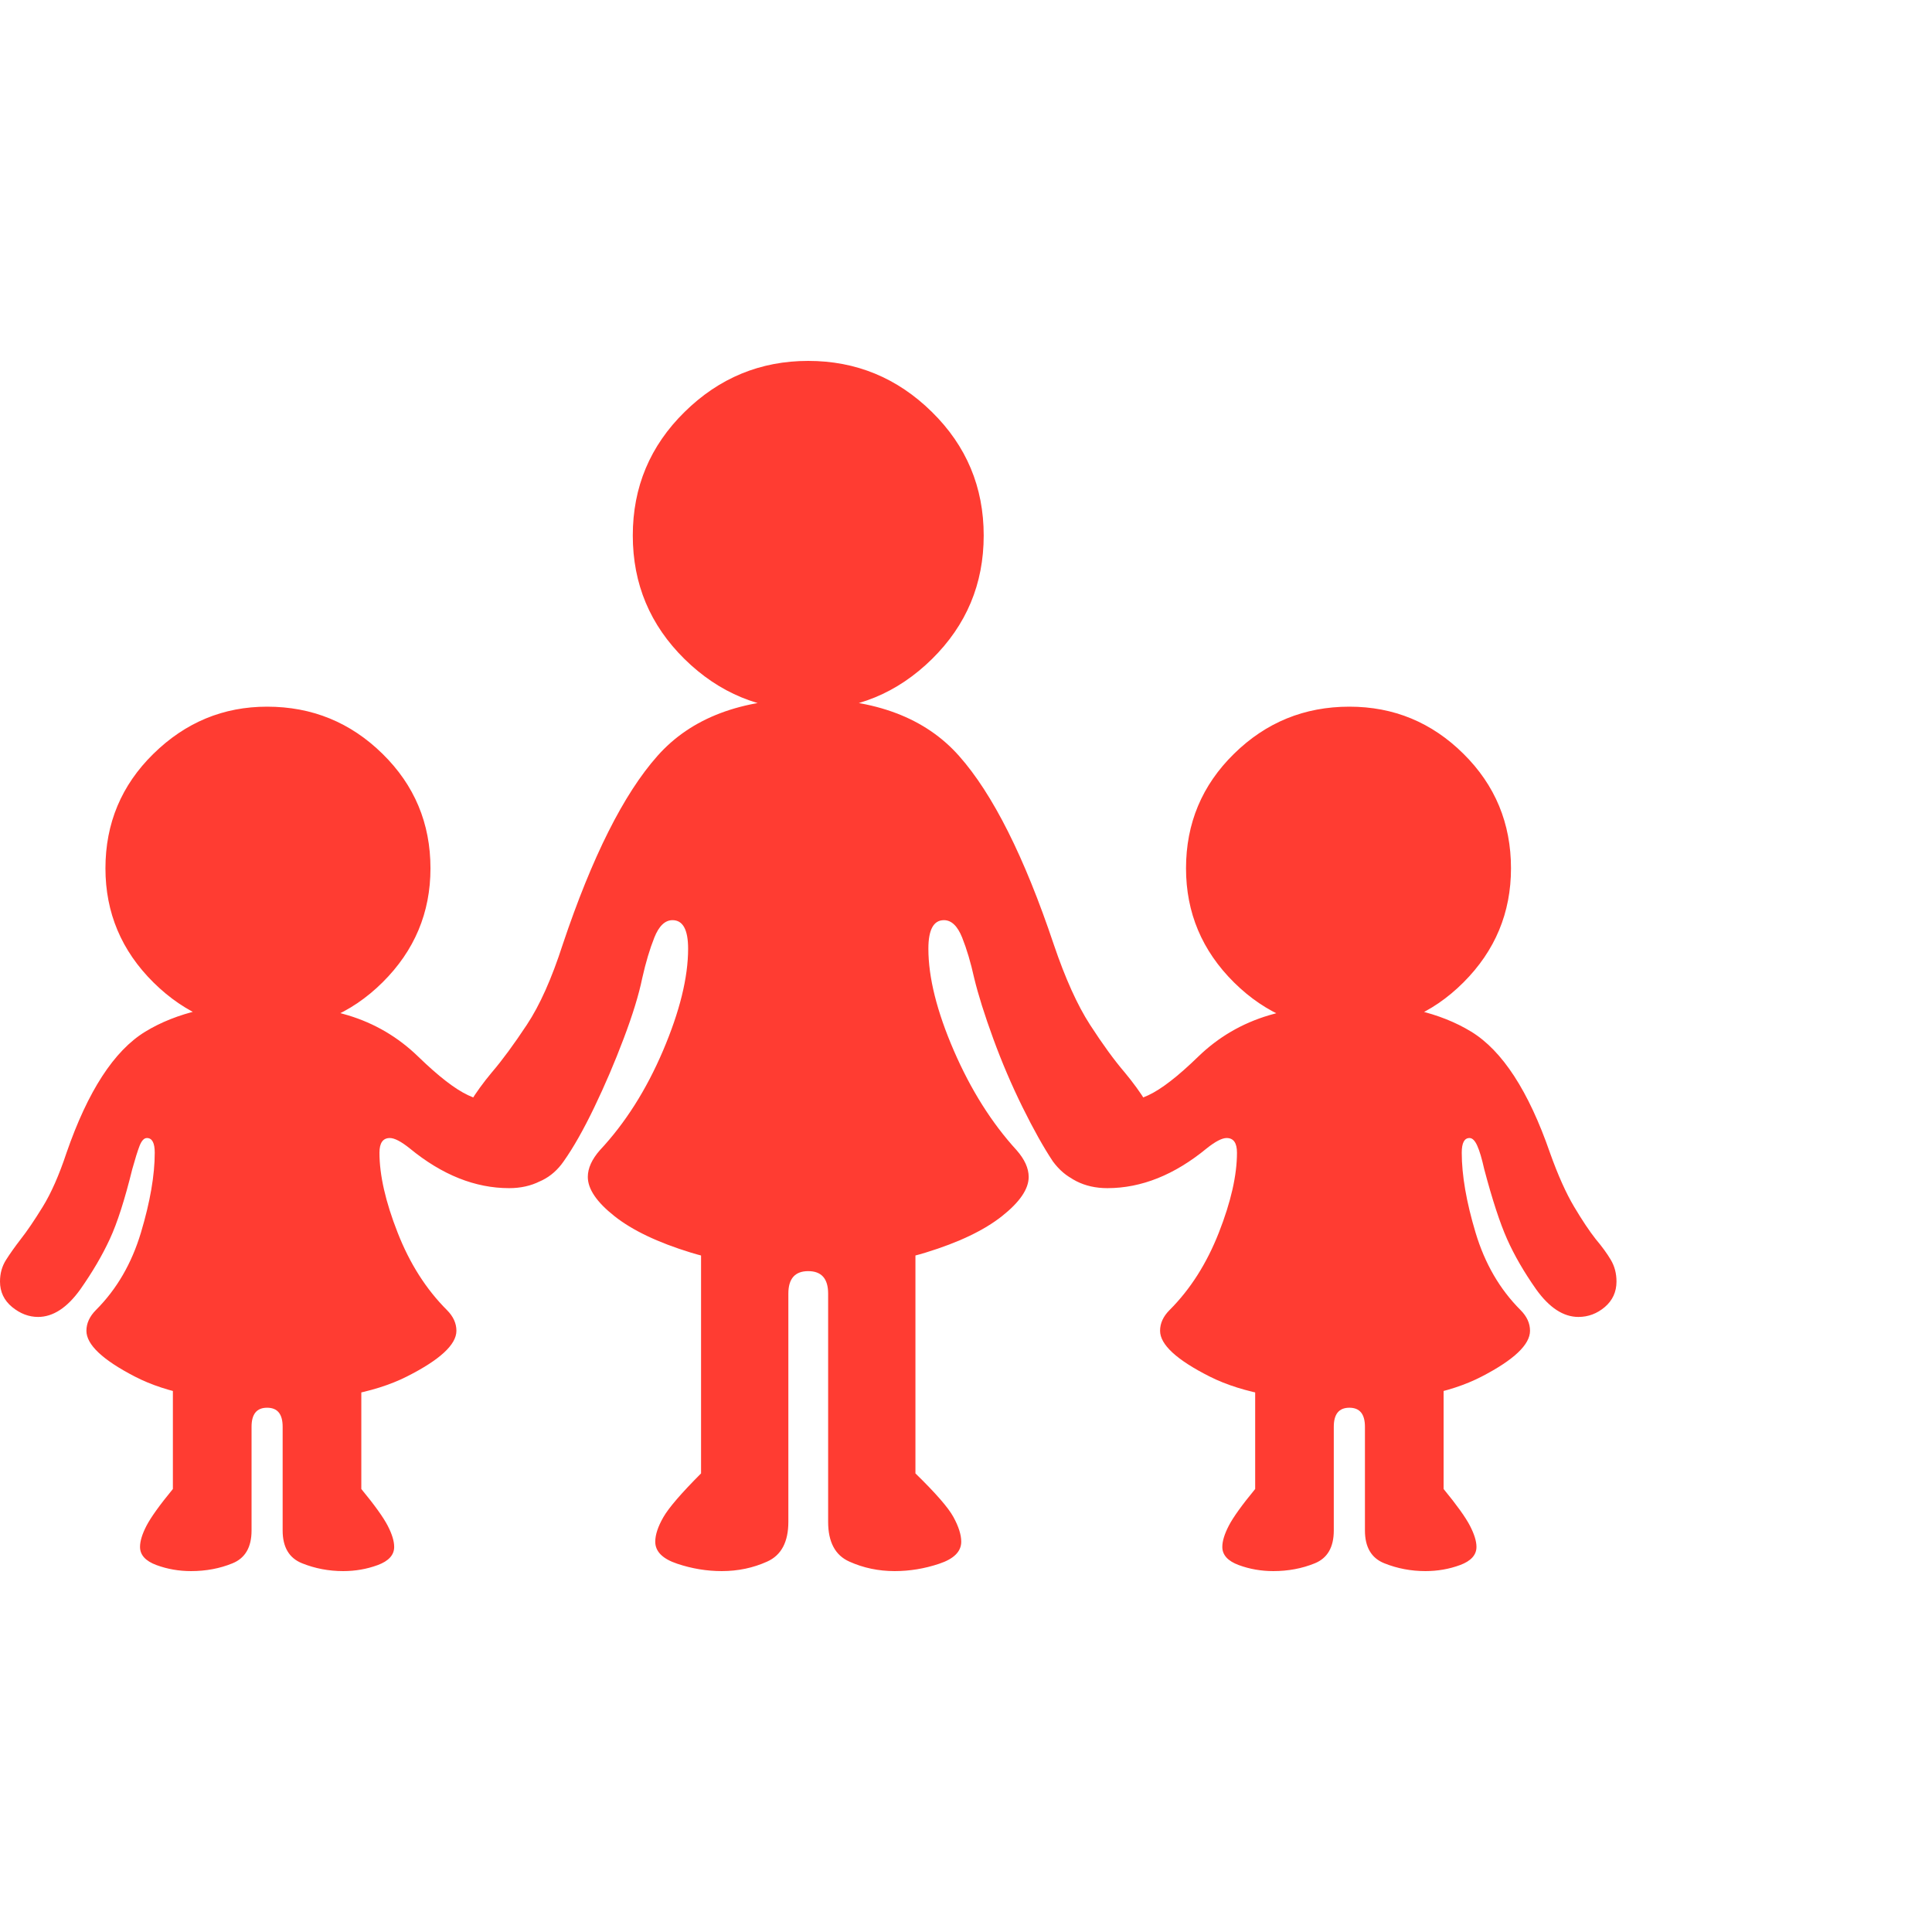 <svg version="1.1" xmlns="http://www.w3.org/2000/svg" style="fill:rgba(0,0,0,1.0)" width="256" height="256" viewBox="0 0 34.922 21.875"><path fill="rgb(255, 60, 50)" d="M14.609 16.391 C13.786 16.391 13.078 16.299 12.484 16.117 C11.891 15.935 11.432 15.716 11.109 15.461 C10.786 15.206 10.625 14.969 10.625 14.75 C10.625 14.594 10.698 14.432 10.844 14.266 C11.302 13.776 11.682 13.177 11.984 12.469 C12.286 11.76 12.438 11.146 12.438 10.625 C12.438 10.281 12.344 10.109 12.156 10.109 C12.021 10.109 11.911 10.214 11.828 10.422 C11.745 10.63 11.672 10.875 11.609 11.156 C11.547 11.458 11.435 11.823 11.273 12.25 C11.112 12.677 10.935 13.091 10.742 13.492 C10.549 13.893 10.365 14.219 10.188 14.469 C9.979 14.771 9.677 14.922 9.281 14.922 C9.042 14.922 8.826 14.836 8.633 14.664 C8.44 14.492 8.344 14.276 8.344 14.016 C8.344 13.776 8.396 13.57 8.5 13.398 C8.604 13.227 8.734 13.047 8.891 12.859 C9.078 12.641 9.289 12.354 9.523 12 C9.758 11.646 9.974 11.161 10.172 10.547 C10.703 8.964 11.273 7.828 11.883 7.141 C12.492 6.453 13.401 6.109 14.609 6.109 C15.818 6.109 16.727 6.453 17.336 7.141 C17.945 7.828 18.516 8.964 19.047 10.547 C19.255 11.161 19.474 11.646 19.703 12 C19.932 12.354 20.141 12.641 20.328 12.859 C20.484 13.047 20.615 13.227 20.719 13.398 C20.823 13.57 20.875 13.776 20.875 14.016 C20.875 14.276 20.779 14.492 20.586 14.664 C20.393 14.836 20.177 14.922 19.938 14.922 C19.76 14.922 19.594 14.885 19.438 14.812 C19.281 14.74 19.146 14.625 19.031 14.469 C18.865 14.219 18.682 13.893 18.484 13.492 C18.286 13.091 18.109 12.677 17.953 12.25 C17.797 11.823 17.682 11.458 17.609 11.156 C17.547 10.875 17.474 10.63 17.391 10.422 C17.307 10.214 17.198 10.109 17.062 10.109 C16.875 10.109 16.781 10.281 16.781 10.625 C16.781 11.146 16.935 11.76 17.242 12.469 C17.549 13.177 17.927 13.776 18.375 14.266 C18.521 14.432 18.594 14.594 18.594 14.75 C18.594 14.969 18.432 15.206 18.109 15.461 C17.786 15.716 17.328 15.935 16.734 16.117 C16.141 16.299 15.432 16.391 14.609 16.391 Z M13.047 21.875 C12.776 21.875 12.508 21.831 12.242 21.742 C11.977 21.654 11.844 21.521 11.844 21.344 C11.844 21.219 11.893 21.07 11.992 20.898 C12.091 20.727 12.318 20.464 12.672 20.109 L12.672 15.75 L16.547 15.75 L16.547 20.109 C16.911 20.464 17.141 20.727 17.234 20.898 C17.328 21.07 17.375 21.219 17.375 21.344 C17.375 21.521 17.242 21.654 16.977 21.742 C16.711 21.831 16.443 21.875 16.172 21.875 C15.88 21.875 15.607 21.818 15.352 21.703 C15.096 21.589 14.969 21.349 14.969 20.984 L14.969 16.859 C14.969 16.589 14.849 16.453 14.609 16.453 C14.37 16.453 14.25 16.589 14.25 16.859 L14.25 20.984 C14.25 21.349 14.122 21.589 13.867 21.703 C13.612 21.818 13.339 21.875 13.047 21.875 Z M14.609 6.312 C13.745 6.312 13 6.005 12.375 5.391 C11.75 4.776 11.438 4.031 11.438 3.156 C11.438 2.281 11.75 1.536 12.375 0.922 C13 0.307 13.745 -0 14.609 -0 C15.474 -0 16.219 0.307 16.844 0.922 C17.469 1.536 17.781 2.281 17.781 3.156 C17.781 4.031 17.469 4.776 16.844 5.391 C16.219 6.005 15.474 6.312 14.609 6.312 Z M4.828 18.812 C3.818 18.812 3.021 18.661 2.438 18.359 C1.854 18.057 1.562 17.781 1.562 17.531 C1.562 17.396 1.62 17.271 1.734 17.156 C2.109 16.781 2.38 16.315 2.547 15.758 C2.714 15.201 2.797 14.719 2.797 14.312 C2.797 14.135 2.75 14.047 2.656 14.047 C2.604 14.047 2.56 14.094 2.523 14.188 C2.487 14.281 2.443 14.422 2.391 14.609 C2.255 15.161 2.12 15.583 1.984 15.875 C1.849 16.167 1.672 16.469 1.453 16.781 C1.214 17.115 0.958 17.281 0.688 17.281 C0.521 17.281 0.365 17.221 0.219 17.102 C0.073 16.982 0 16.828 0 16.641 C0 16.495 0.036 16.365 0.109 16.25 C0.182 16.135 0.271 16.01 0.375 15.875 C0.49 15.729 0.622 15.534 0.773 15.289 C0.924 15.044 1.068 14.719 1.203 14.312 C1.589 13.198 2.062 12.469 2.625 12.125 C3.188 11.781 3.922 11.609 4.828 11.609 C5.318 11.609 5.805 11.682 6.289 11.828 C6.773 11.974 7.198 12.224 7.562 12.578 C7.927 12.932 8.227 13.164 8.461 13.273 C8.695 13.383 8.958 13.438 9.25 13.438 L10.188 14.453 C9.948 14.786 9.62 14.953 9.203 14.953 C8.589 14.953 7.99 14.714 7.406 14.234 C7.25 14.109 7.13 14.047 7.047 14.047 C6.922 14.047 6.859 14.135 6.859 14.312 C6.859 14.719 6.969 15.201 7.188 15.758 C7.406 16.315 7.703 16.781 8.078 17.156 C8.193 17.271 8.25 17.396 8.25 17.531 C8.25 17.781 7.951 18.057 7.352 18.359 C6.753 18.661 5.911 18.812 4.828 18.812 Z M3.453 21.875 C3.234 21.875 3.026 21.839 2.828 21.766 C2.63 21.693 2.531 21.583 2.531 21.438 C2.531 21.333 2.57 21.206 2.648 21.055 C2.727 20.904 2.885 20.682 3.125 20.391 L3.125 18.344 L6.531 18.344 L6.531 20.391 C6.771 20.682 6.93 20.904 7.008 21.055 C7.086 21.206 7.125 21.333 7.125 21.438 C7.125 21.583 7.026 21.693 6.828 21.766 C6.63 21.839 6.422 21.875 6.203 21.875 C5.943 21.875 5.695 21.828 5.461 21.734 C5.227 21.641 5.109 21.443 5.109 21.141 L5.109 19.266 C5.109 19.036 5.016 18.922 4.828 18.922 C4.641 18.922 4.547 19.036 4.547 19.266 L4.547 21.141 C4.547 21.443 4.432 21.641 4.203 21.734 C3.974 21.828 3.724 21.875 3.453 21.875 Z M4.828 12.094 C4.036 12.094 3.352 11.807 2.773 11.234 C2.195 10.661 1.906 9.974 1.906 9.172 C1.906 8.359 2.195 7.669 2.773 7.102 C3.352 6.534 4.036 6.25 4.828 6.25 C5.641 6.25 6.336 6.534 6.914 7.102 C7.492 7.669 7.781 8.359 7.781 9.172 C7.781 9.974 7.492 10.661 6.914 11.234 C6.336 11.807 5.641 12.094 4.828 12.094 Z M24.391 18.812 C23.307 18.812 22.466 18.661 21.867 18.359 C21.268 18.057 20.969 17.781 20.969 17.531 C20.969 17.396 21.026 17.271 21.141 17.156 C21.516 16.781 21.812 16.315 22.031 15.758 C22.25 15.201 22.359 14.719 22.359 14.312 C22.359 14.135 22.297 14.047 22.172 14.047 C22.089 14.047 21.969 14.109 21.812 14.234 C21.229 14.714 20.63 14.953 20.016 14.953 C19.599 14.953 19.271 14.786 19.031 14.453 L19.969 13.438 C20.26 13.438 20.523 13.383 20.758 13.273 C20.992 13.164 21.292 12.932 21.656 12.578 C22.021 12.224 22.448 11.974 22.938 11.828 C23.427 11.682 23.911 11.609 24.391 11.609 C25.297 11.609 26.031 11.781 26.594 12.125 C27.156 12.469 27.63 13.198 28.016 14.312 C28.161 14.719 28.307 15.044 28.453 15.289 C28.599 15.534 28.729 15.729 28.844 15.875 C28.958 16.01 29.049 16.135 29.117 16.25 C29.185 16.365 29.219 16.495 29.219 16.641 C29.219 16.828 29.148 16.982 29.008 17.102 C28.867 17.221 28.708 17.281 28.531 17.281 C28.26 17.281 28.005 17.115 27.766 16.781 C27.547 16.469 27.372 16.167 27.242 15.875 C27.112 15.583 26.974 15.161 26.828 14.609 C26.786 14.422 26.745 14.281 26.703 14.188 C26.661 14.094 26.615 14.047 26.562 14.047 C26.469 14.047 26.422 14.135 26.422 14.312 C26.422 14.719 26.505 15.201 26.672 15.758 C26.839 16.315 27.109 16.781 27.484 17.156 C27.599 17.271 27.656 17.396 27.656 17.531 C27.656 17.781 27.365 18.057 26.781 18.359 C26.198 18.661 25.401 18.812 24.391 18.812 Z M23.016 21.875 C22.797 21.875 22.589 21.839 22.391 21.766 C22.193 21.693 22.094 21.583 22.094 21.438 C22.094 21.333 22.133 21.206 22.211 21.055 C22.289 20.904 22.448 20.682 22.688 20.391 L22.688 18.344 L26.094 18.344 L26.094 20.391 C26.333 20.682 26.492 20.904 26.57 21.055 C26.648 21.206 26.688 21.333 26.688 21.438 C26.688 21.583 26.589 21.693 26.391 21.766 C26.193 21.839 25.984 21.875 25.766 21.875 C25.505 21.875 25.258 21.828 25.023 21.734 C24.789 21.641 24.672 21.443 24.672 21.141 L24.672 19.266 C24.672 19.036 24.578 18.922 24.391 18.922 C24.203 18.922 24.109 19.036 24.109 19.266 L24.109 21.141 C24.109 21.443 23.995 21.641 23.766 21.734 C23.536 21.828 23.286 21.875 23.016 21.875 Z M24.391 12.094 C23.578 12.094 22.883 11.807 22.305 11.234 C21.727 10.661 21.438 9.974 21.438 9.172 C21.438 8.359 21.727 7.669 22.305 7.102 C22.883 6.534 23.578 6.25 24.391 6.25 C25.193 6.25 25.88 6.534 26.453 7.102 C27.026 7.669 27.312 8.359 27.312 9.172 C27.312 9.974 27.026 10.661 26.453 11.234 C25.88 11.807 25.193 12.094 24.391 12.094 Z M34.922 21.875" /></svg>